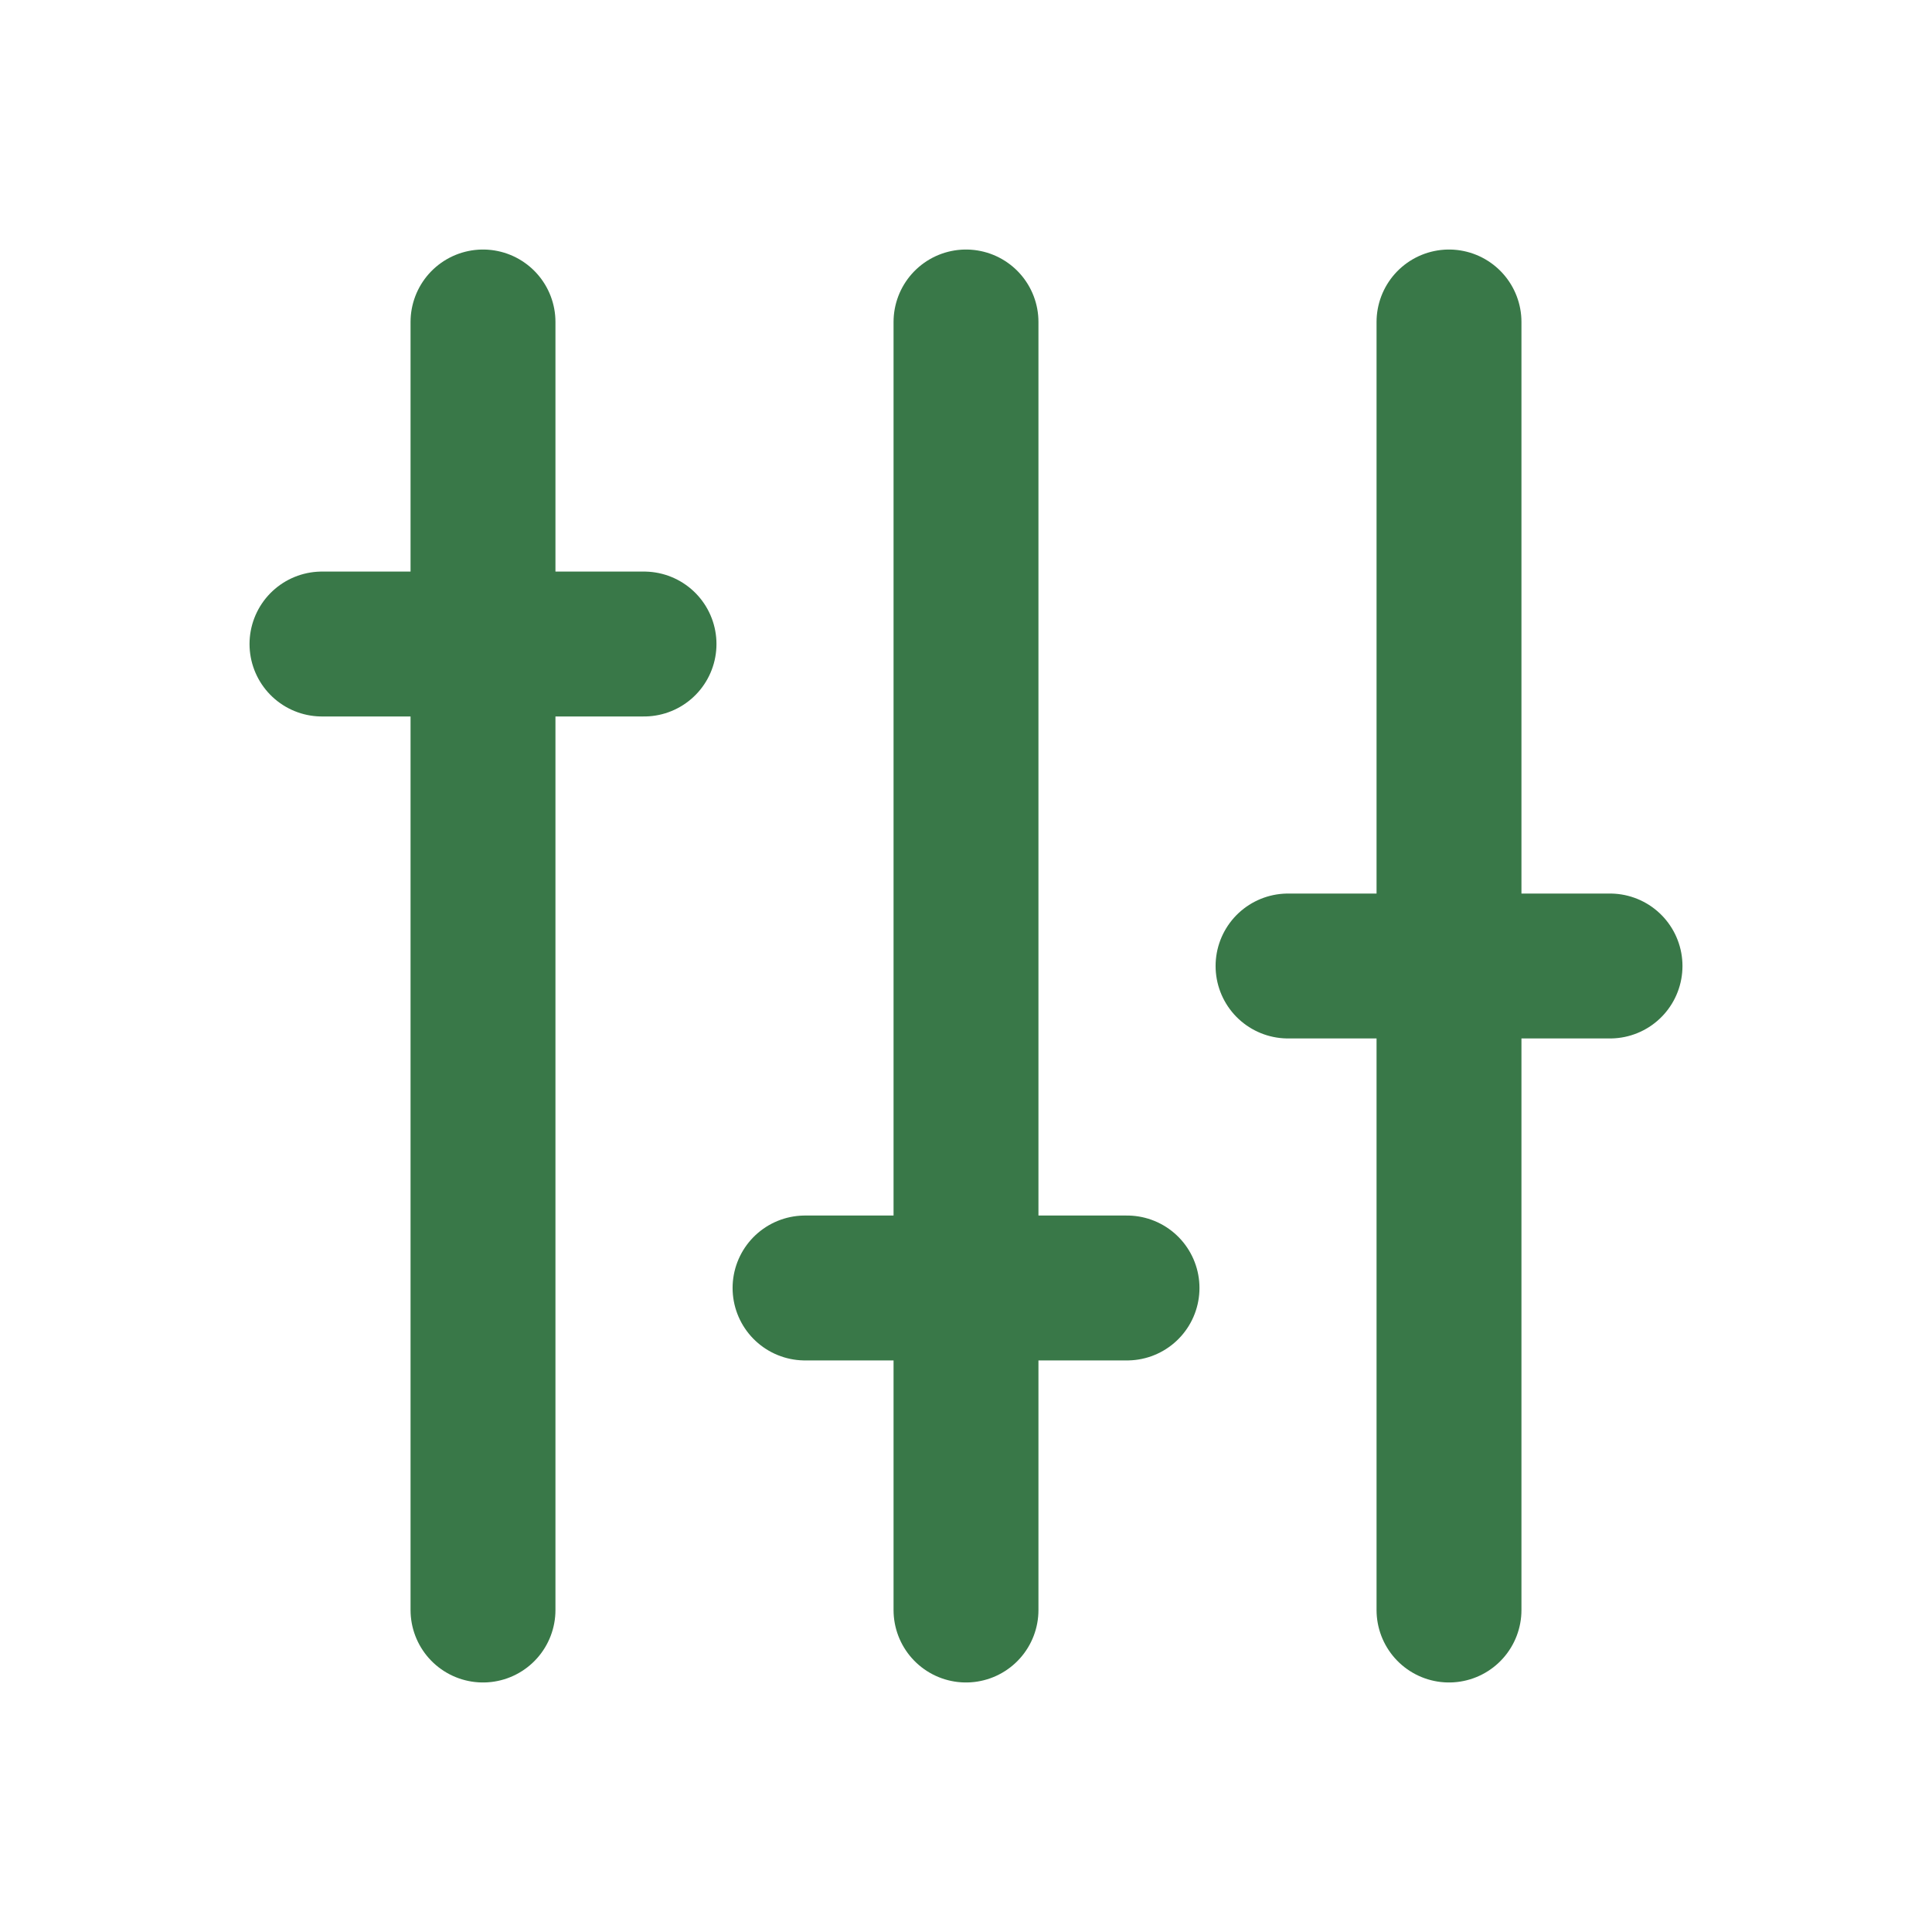 <svg width="32" height="32" viewBox="0 0 32 32" fill="none" xmlns="http://www.w3.org/2000/svg">
<g clip-path="url(#clip0_2192_5888)">
<path d="M24 5.333V26.667" stroke="#397848" stroke-width="2.4" stroke-linecap="round" stroke-linejoin="round"/>
<path d="M21.334 16H26.667" stroke="#397848" stroke-width="2.4" stroke-linecap="round" stroke-linejoin="round"/>
<path d="M16 5.333V26.667" stroke="#397848" stroke-width="2.4" stroke-linecap="round" stroke-linejoin="round"/>
<path d="M13.334 21.333H18.667" stroke="#397848" stroke-width="2.4" stroke-linecap="round" stroke-linejoin="round"/>
<path d="M8 5.333V26.667" stroke="#397848" stroke-width="2.4" stroke-linecap="round" stroke-linejoin="round"/>
<path d="M5.333 10.667H10.667" stroke="#397848" stroke-width="2.4" stroke-linecap="round" stroke-linejoin="round"/>
</g>
<defs>
<clipPath id="clip0_2192_5888">
<rect width="32" height="32" fill="white"/>
</clipPath>
</defs>
</svg>
